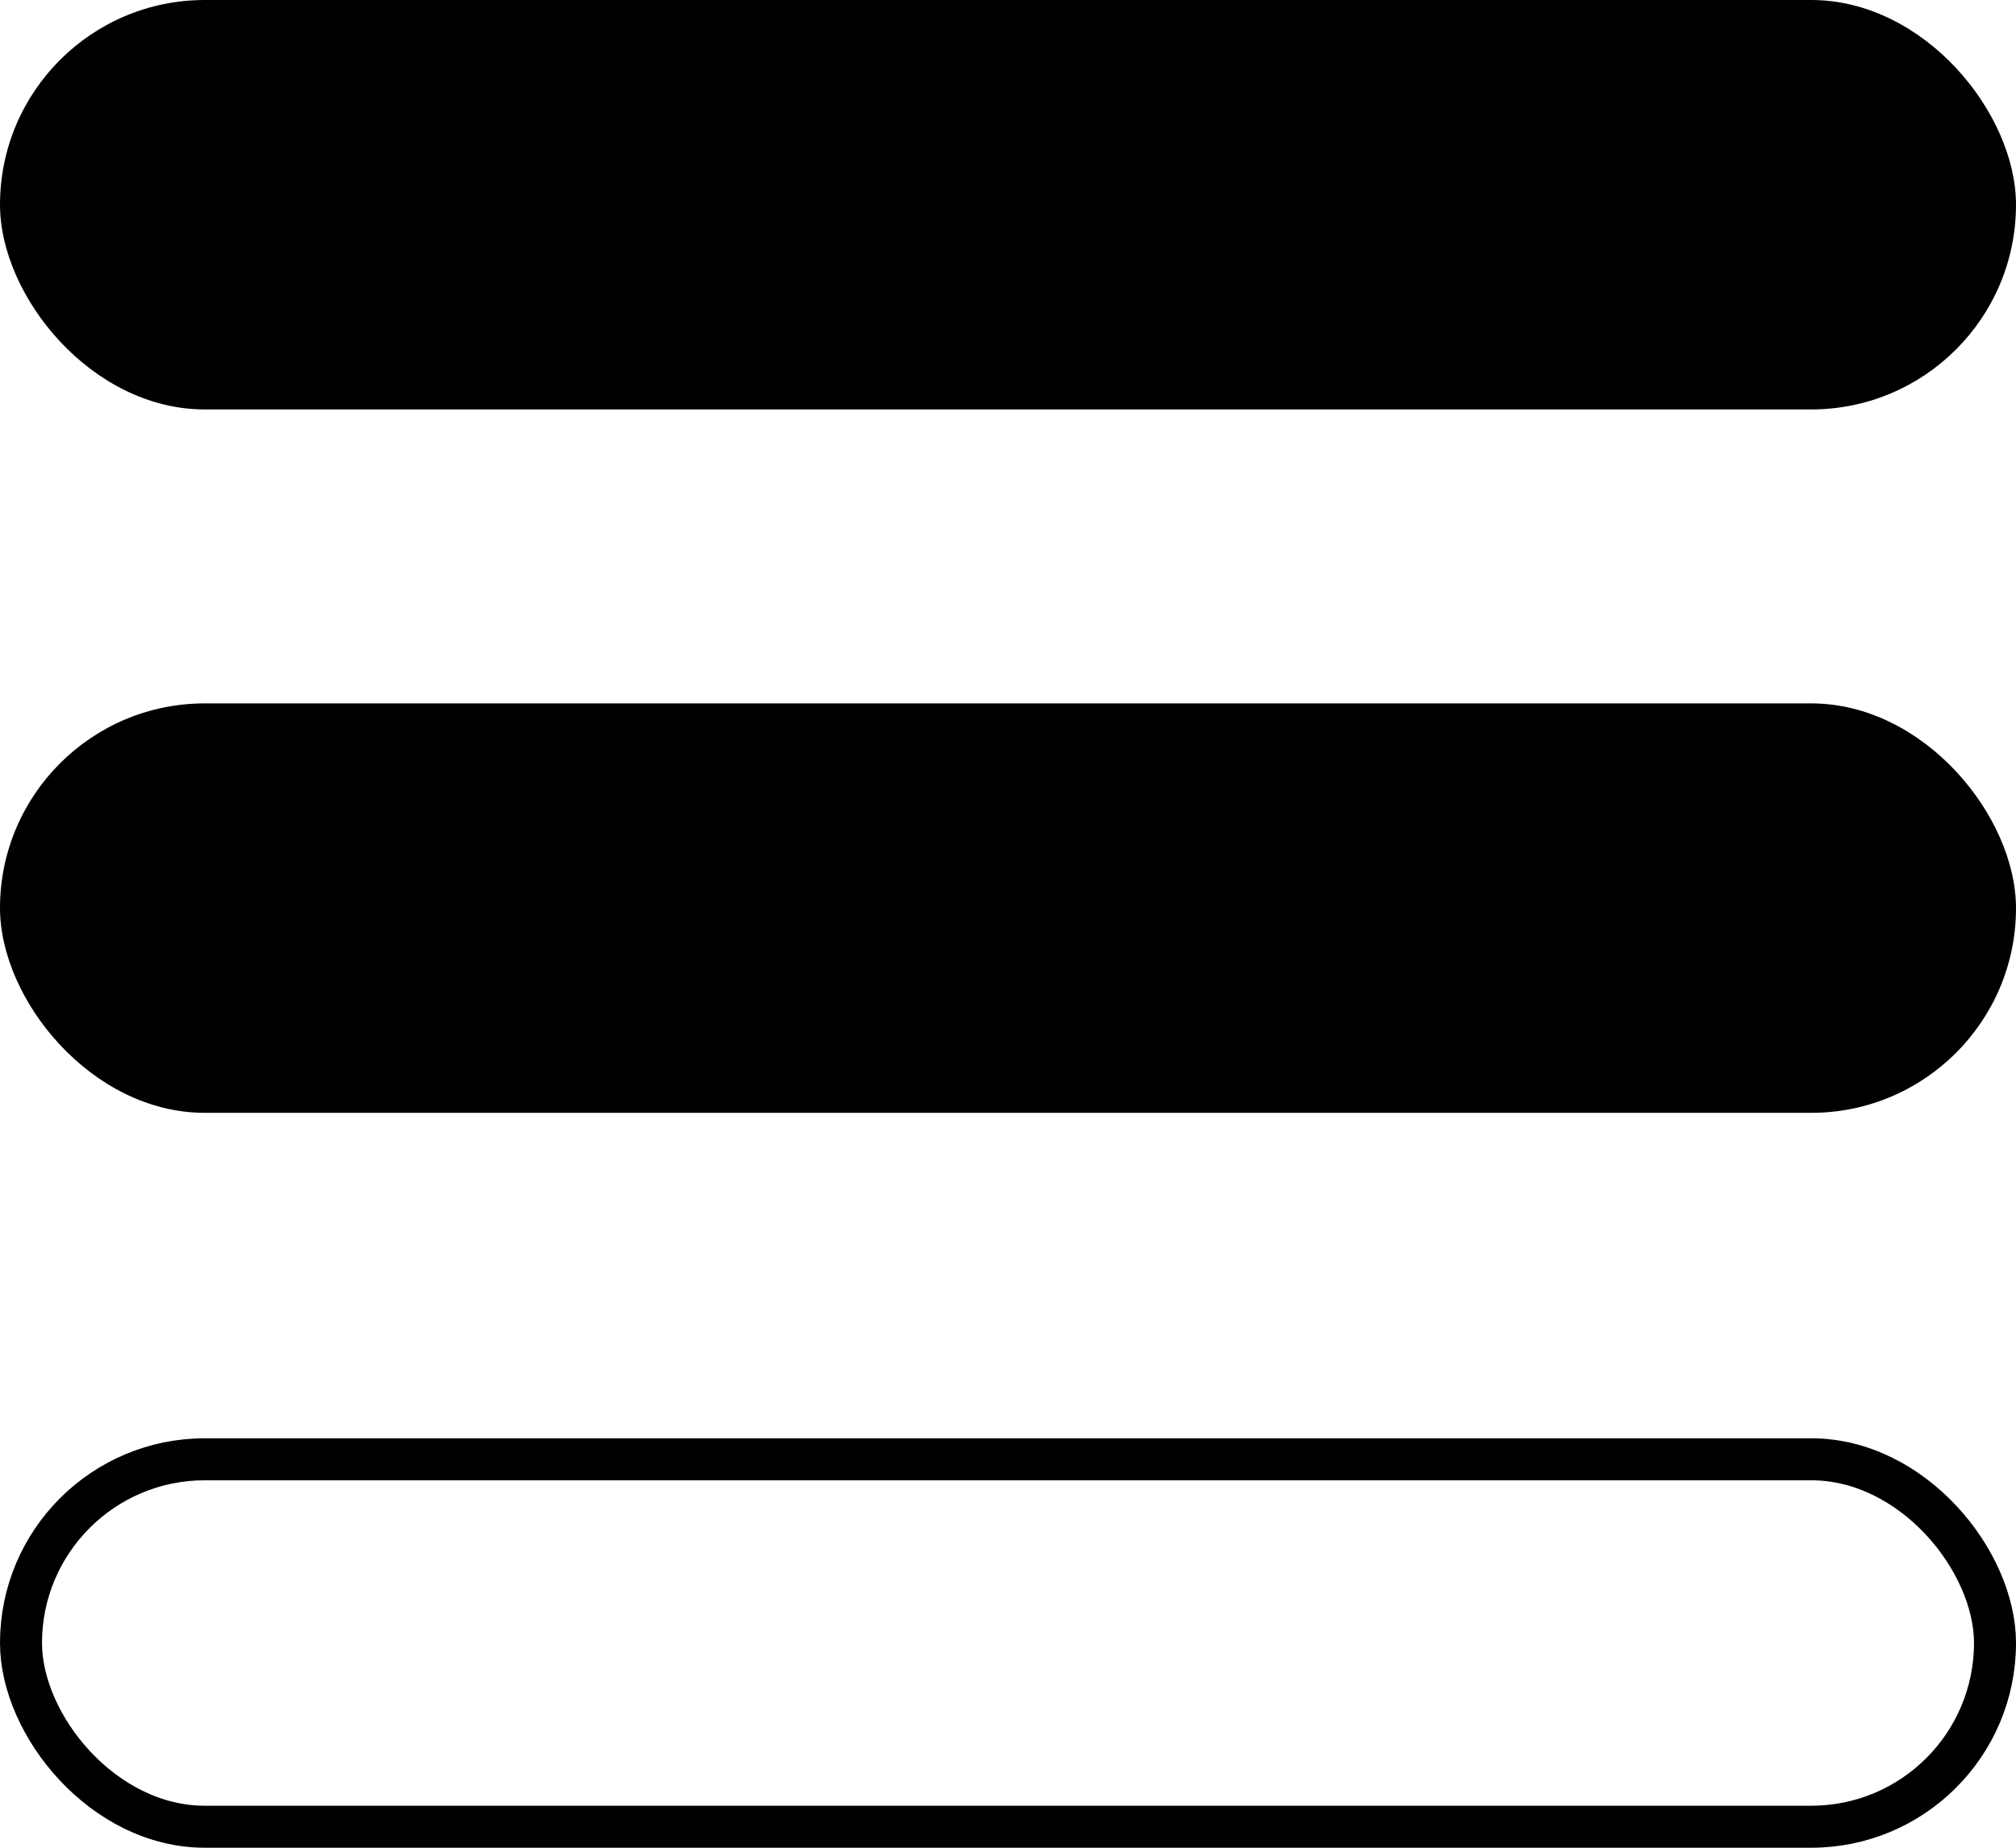<?xml version="1.0" encoding="UTF-8"?>
<svg width="24px" height="22px" viewBox="0 0 24 22" version="1.1" xmlns="http://www.w3.org/2000/svg" xmlns:xlink="http://www.w3.org/1999/xlink">
    <!-- Generator: Sketch 45.1 (43504) - http://www.bohemiancoding.com/sketch -->
    <title>para2</title>
    <desc>Created with Sketch.</desc>
    <defs></defs>
    <g id="Page-1" stroke="none" stroke-width="1" fill="none" fill-rule="evenodd">
        <g id="para2">
            <g id="Group">
                <rect id="Rectangle" fill="#000000" x="0" y="0" width="24" height="4.875" rx="2.438"></rect>
                <rect id="Rectangle-Copy" fill="#000000" x="0" y="8.375" width="24" height="4.875" rx="2.438"></rect>
                <rect id="Rectangle-Copy-2" stroke="#000000" stroke-width="0.5" x="0.25" y="17.375" width="23.5" height="4.375" rx="2.188"></rect>
            </g>
        </g>
    </g>
</svg>